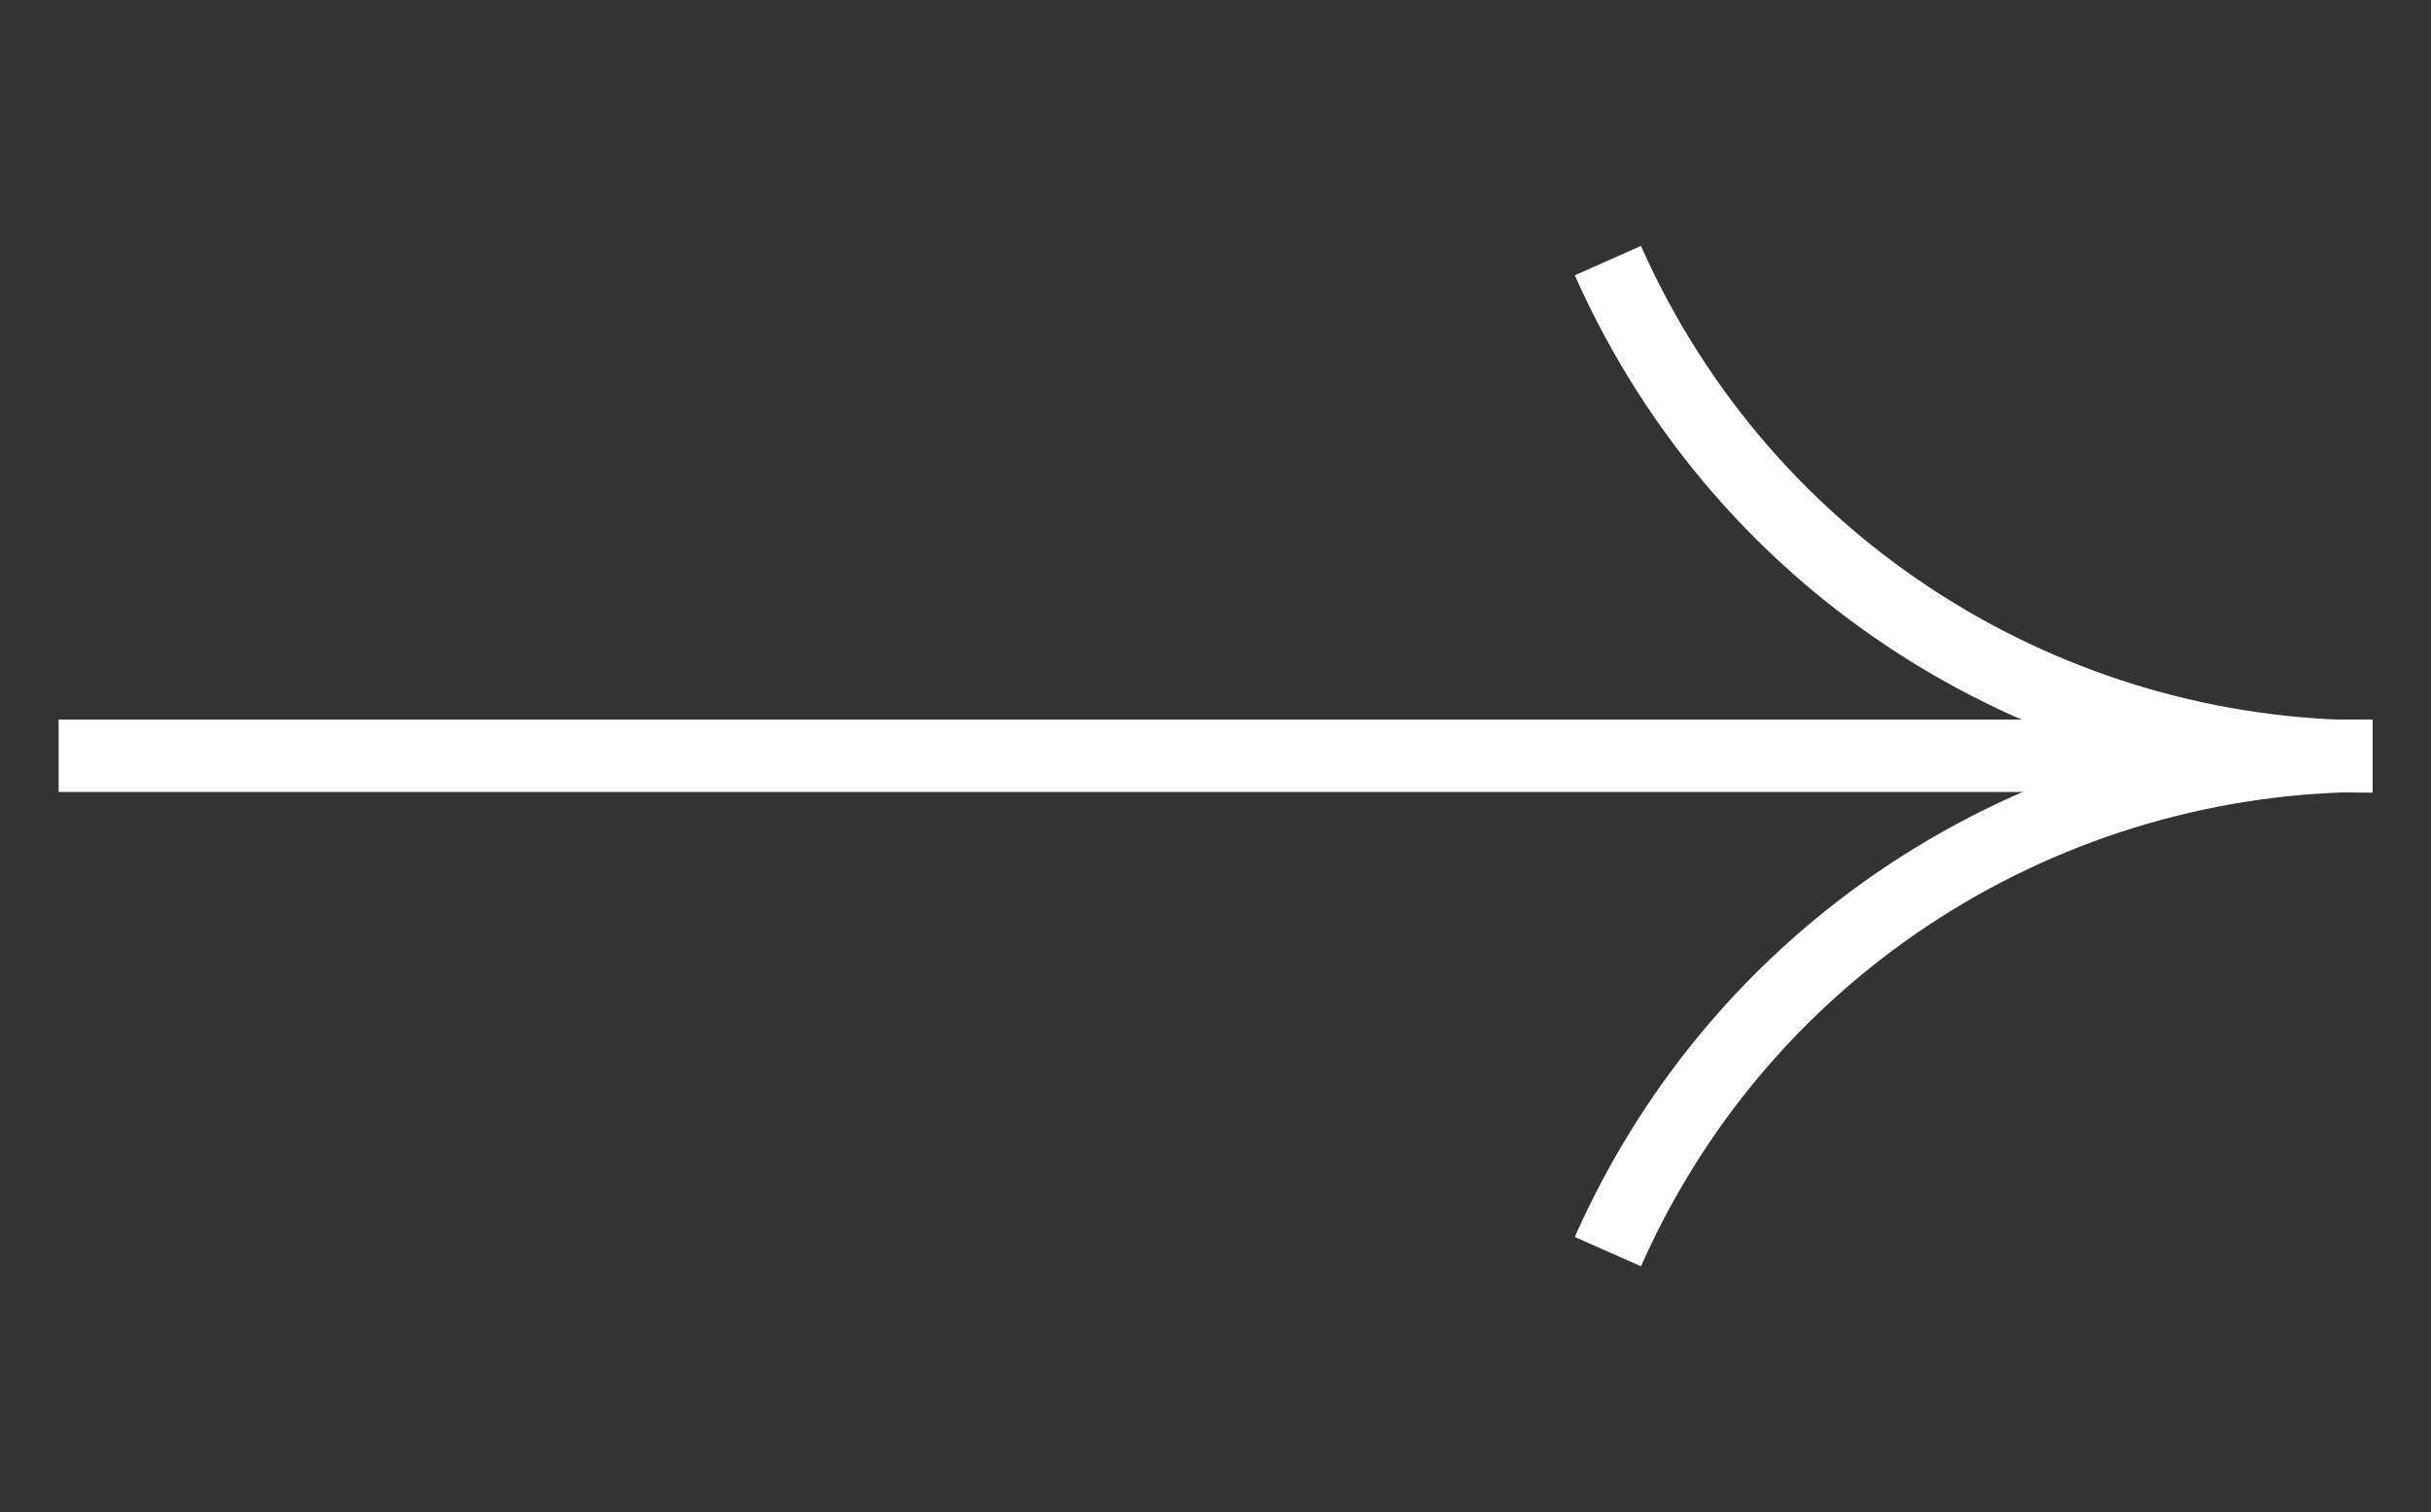 <?xml version="1.0" encoding="utf-8"?>
<!-- Generator: Adobe Illustrator 25.2.0, SVG Export Plug-In . SVG Version: 6.00 Build 0)  -->
<svg version="1.1" id="Layer_1" xmlns="http://www.w3.org/2000/svg" xmlns:xlink="http://www.w3.org/1999/xlink" x="0px" y="0px"
	 viewBox="0 0 33.58 20.89" style="enable-background:new 0 0 33.58 20.89;" xml:space="preserve">
<rect x="0" y="0" width="33.58" height="20.89" fill="#333333" stroke="none"/>
<style type="text/css">
	.st0{fill:none;stroke:#FFFFFF;stroke-miterlimit:10;}
</style>
<line class="st0" x1="32.77" y1="10.44" x2="0.81" y2="10.44"/>
<path class="st0" d="M22.21,3.6c1.91,4.3,6.13,6.86,10.56,6.85"/>
<path class="st0" d="M32.77,10.44c-4.43-0.01-8.65,2.54-10.56,6.85"/>
</svg>
